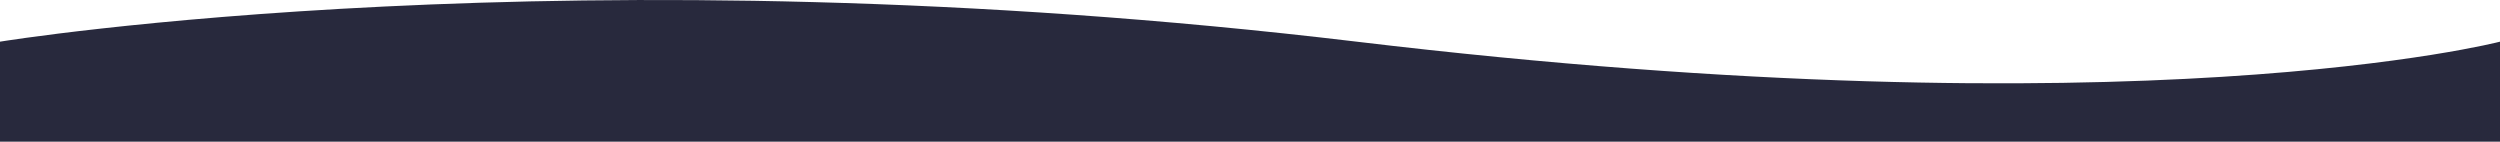 <svg width="600" height="34" viewBox="0 0 568 34" fill="none" xmlns="http://www.w3.org/2000/svg" preserveAspectRatio="none">
<path d="M0 34L568 34V10C568 10 486.208 32.5 308.235 10C130.261 -12.5 0 10 0 10V34Z" fill="#28293D"/>
</svg>
